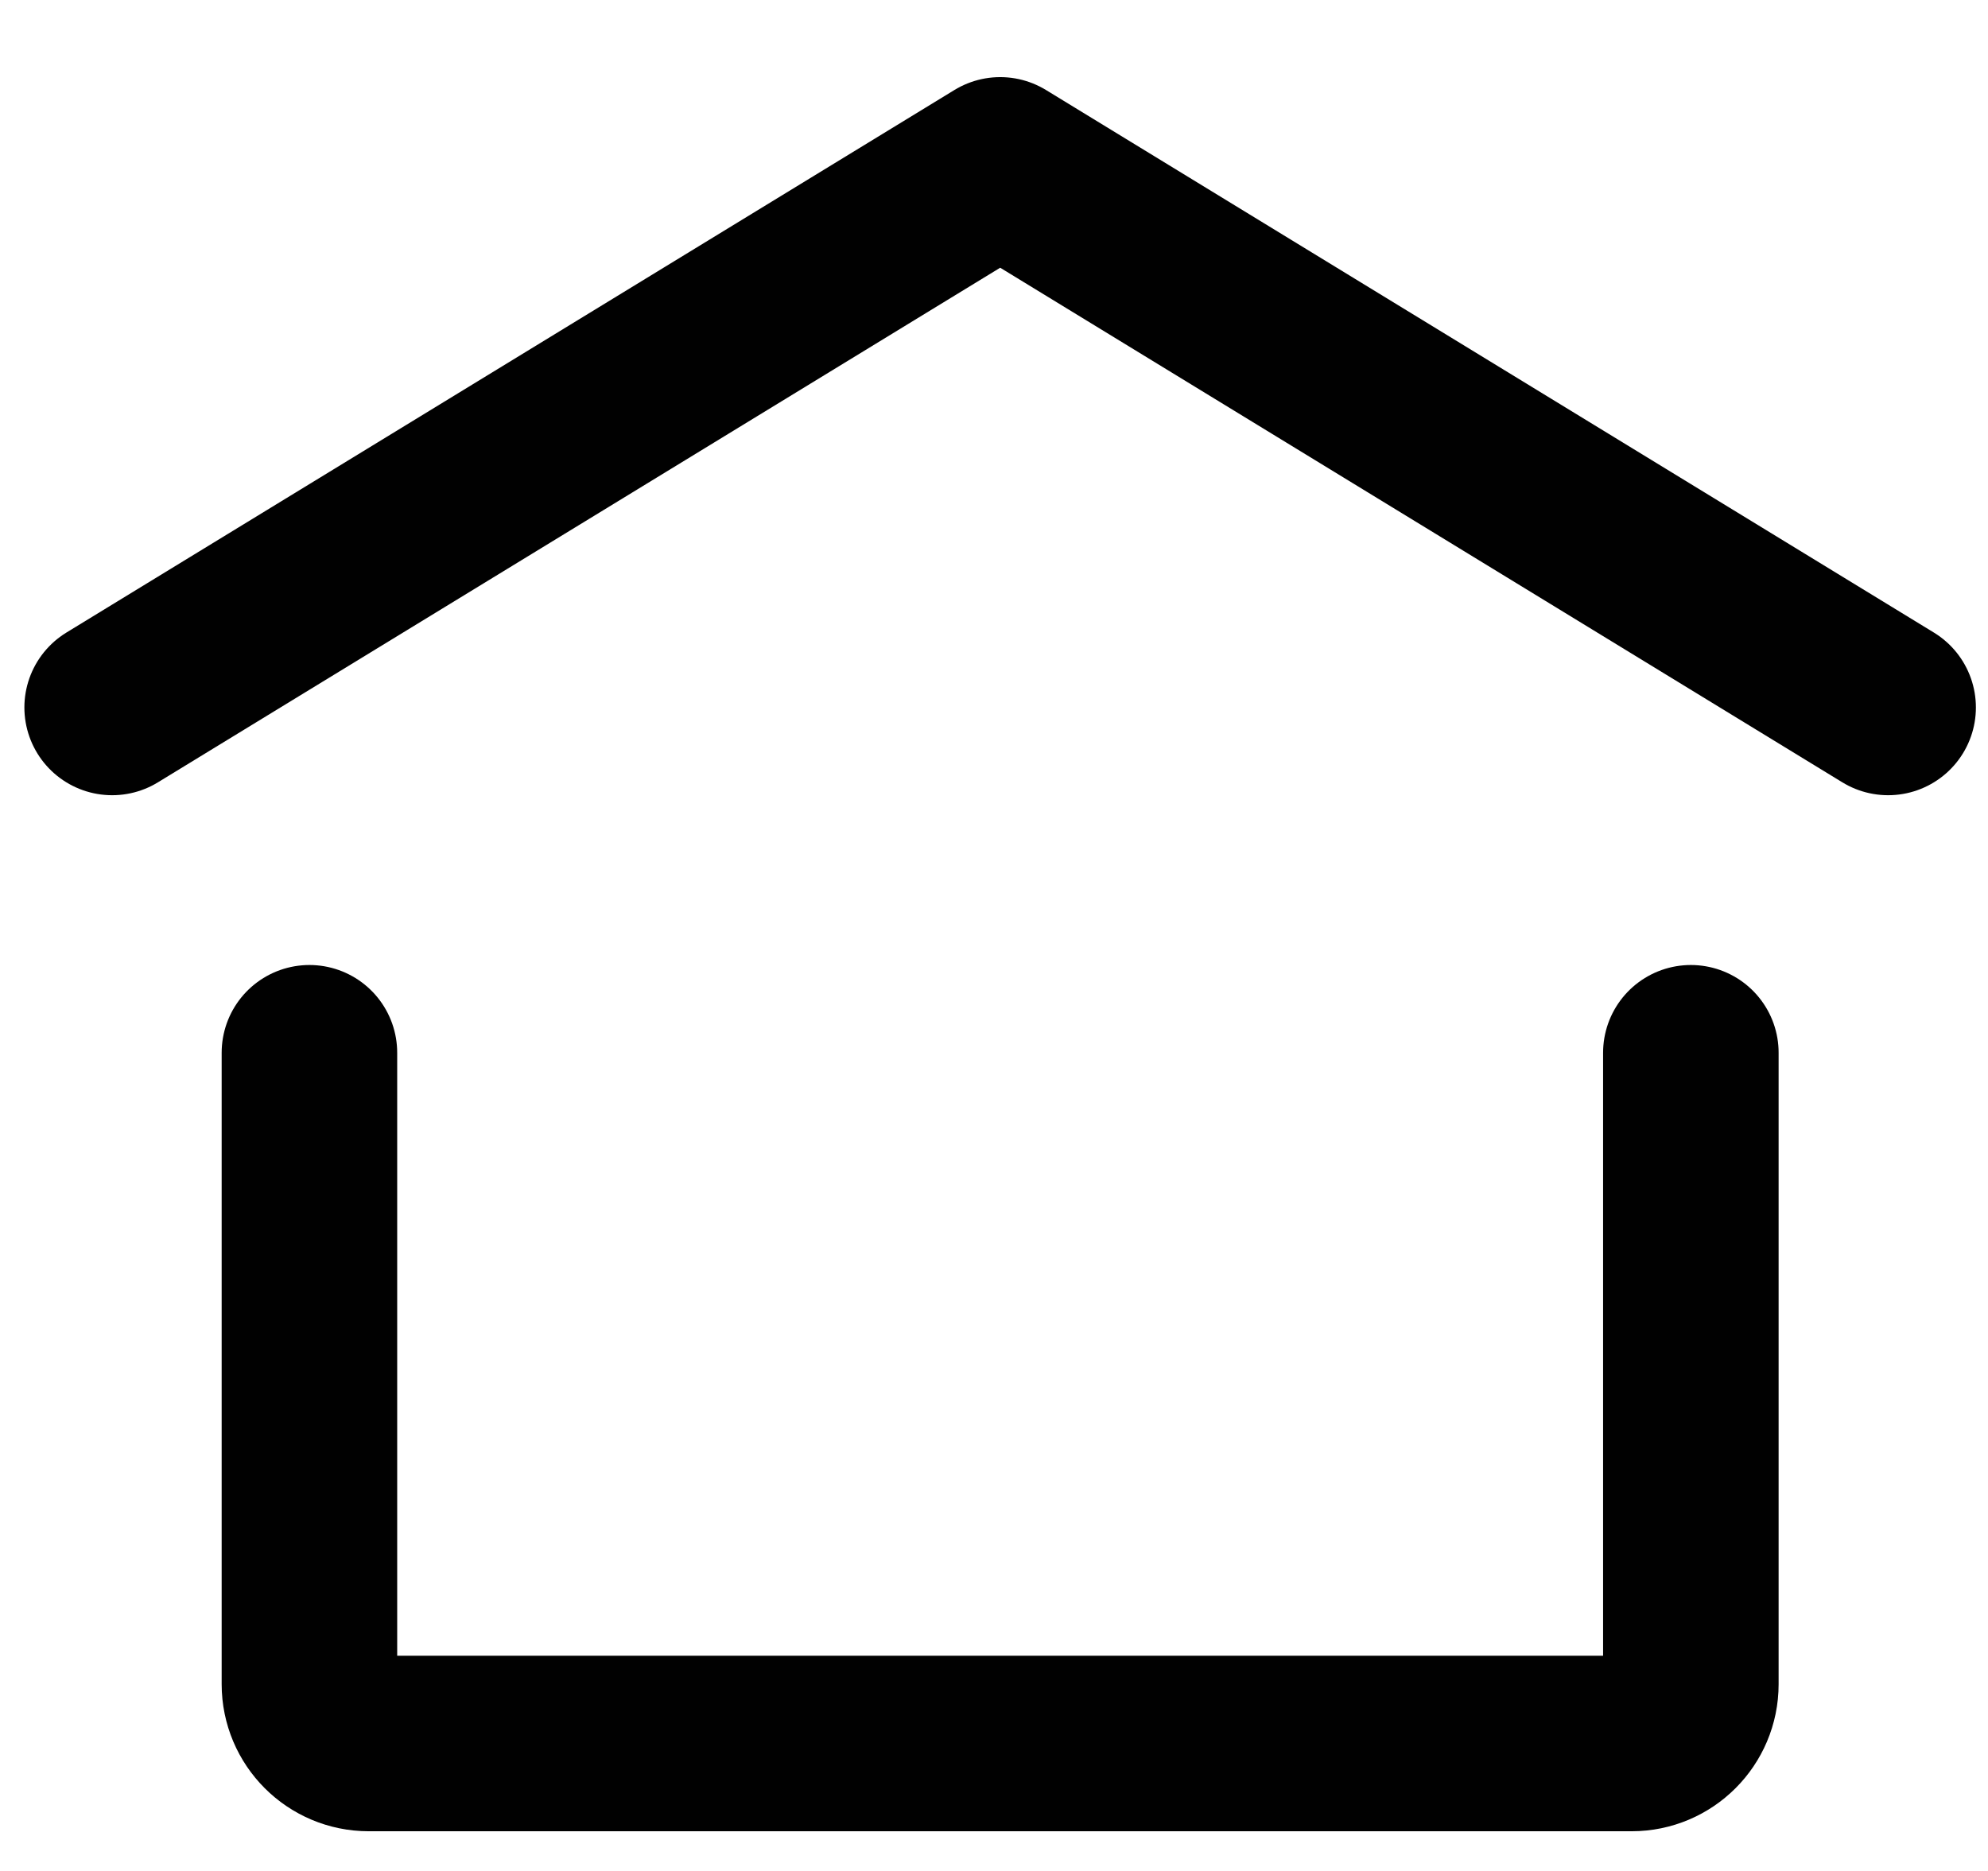 <svg width="17" height="16" viewBox="0 0 17 16" fill="none" xmlns="http://www.w3.org/2000/svg">
<path d="M0.959 6.05L8.553 1.41L16.146 6.05" stroke="#010101" stroke-width="1.501" stroke-linecap="round" stroke-linejoin="round"/>
<path d="M14.459 9.003V14.403C14.459 14.683 14.232 14.91 13.953 14.91H3.153C2.873 14.91 2.646 14.683 2.646 14.403V9.003" stroke="#010101" stroke-width="1.501" stroke-linecap="round" stroke-linejoin="round"/>
</svg>
